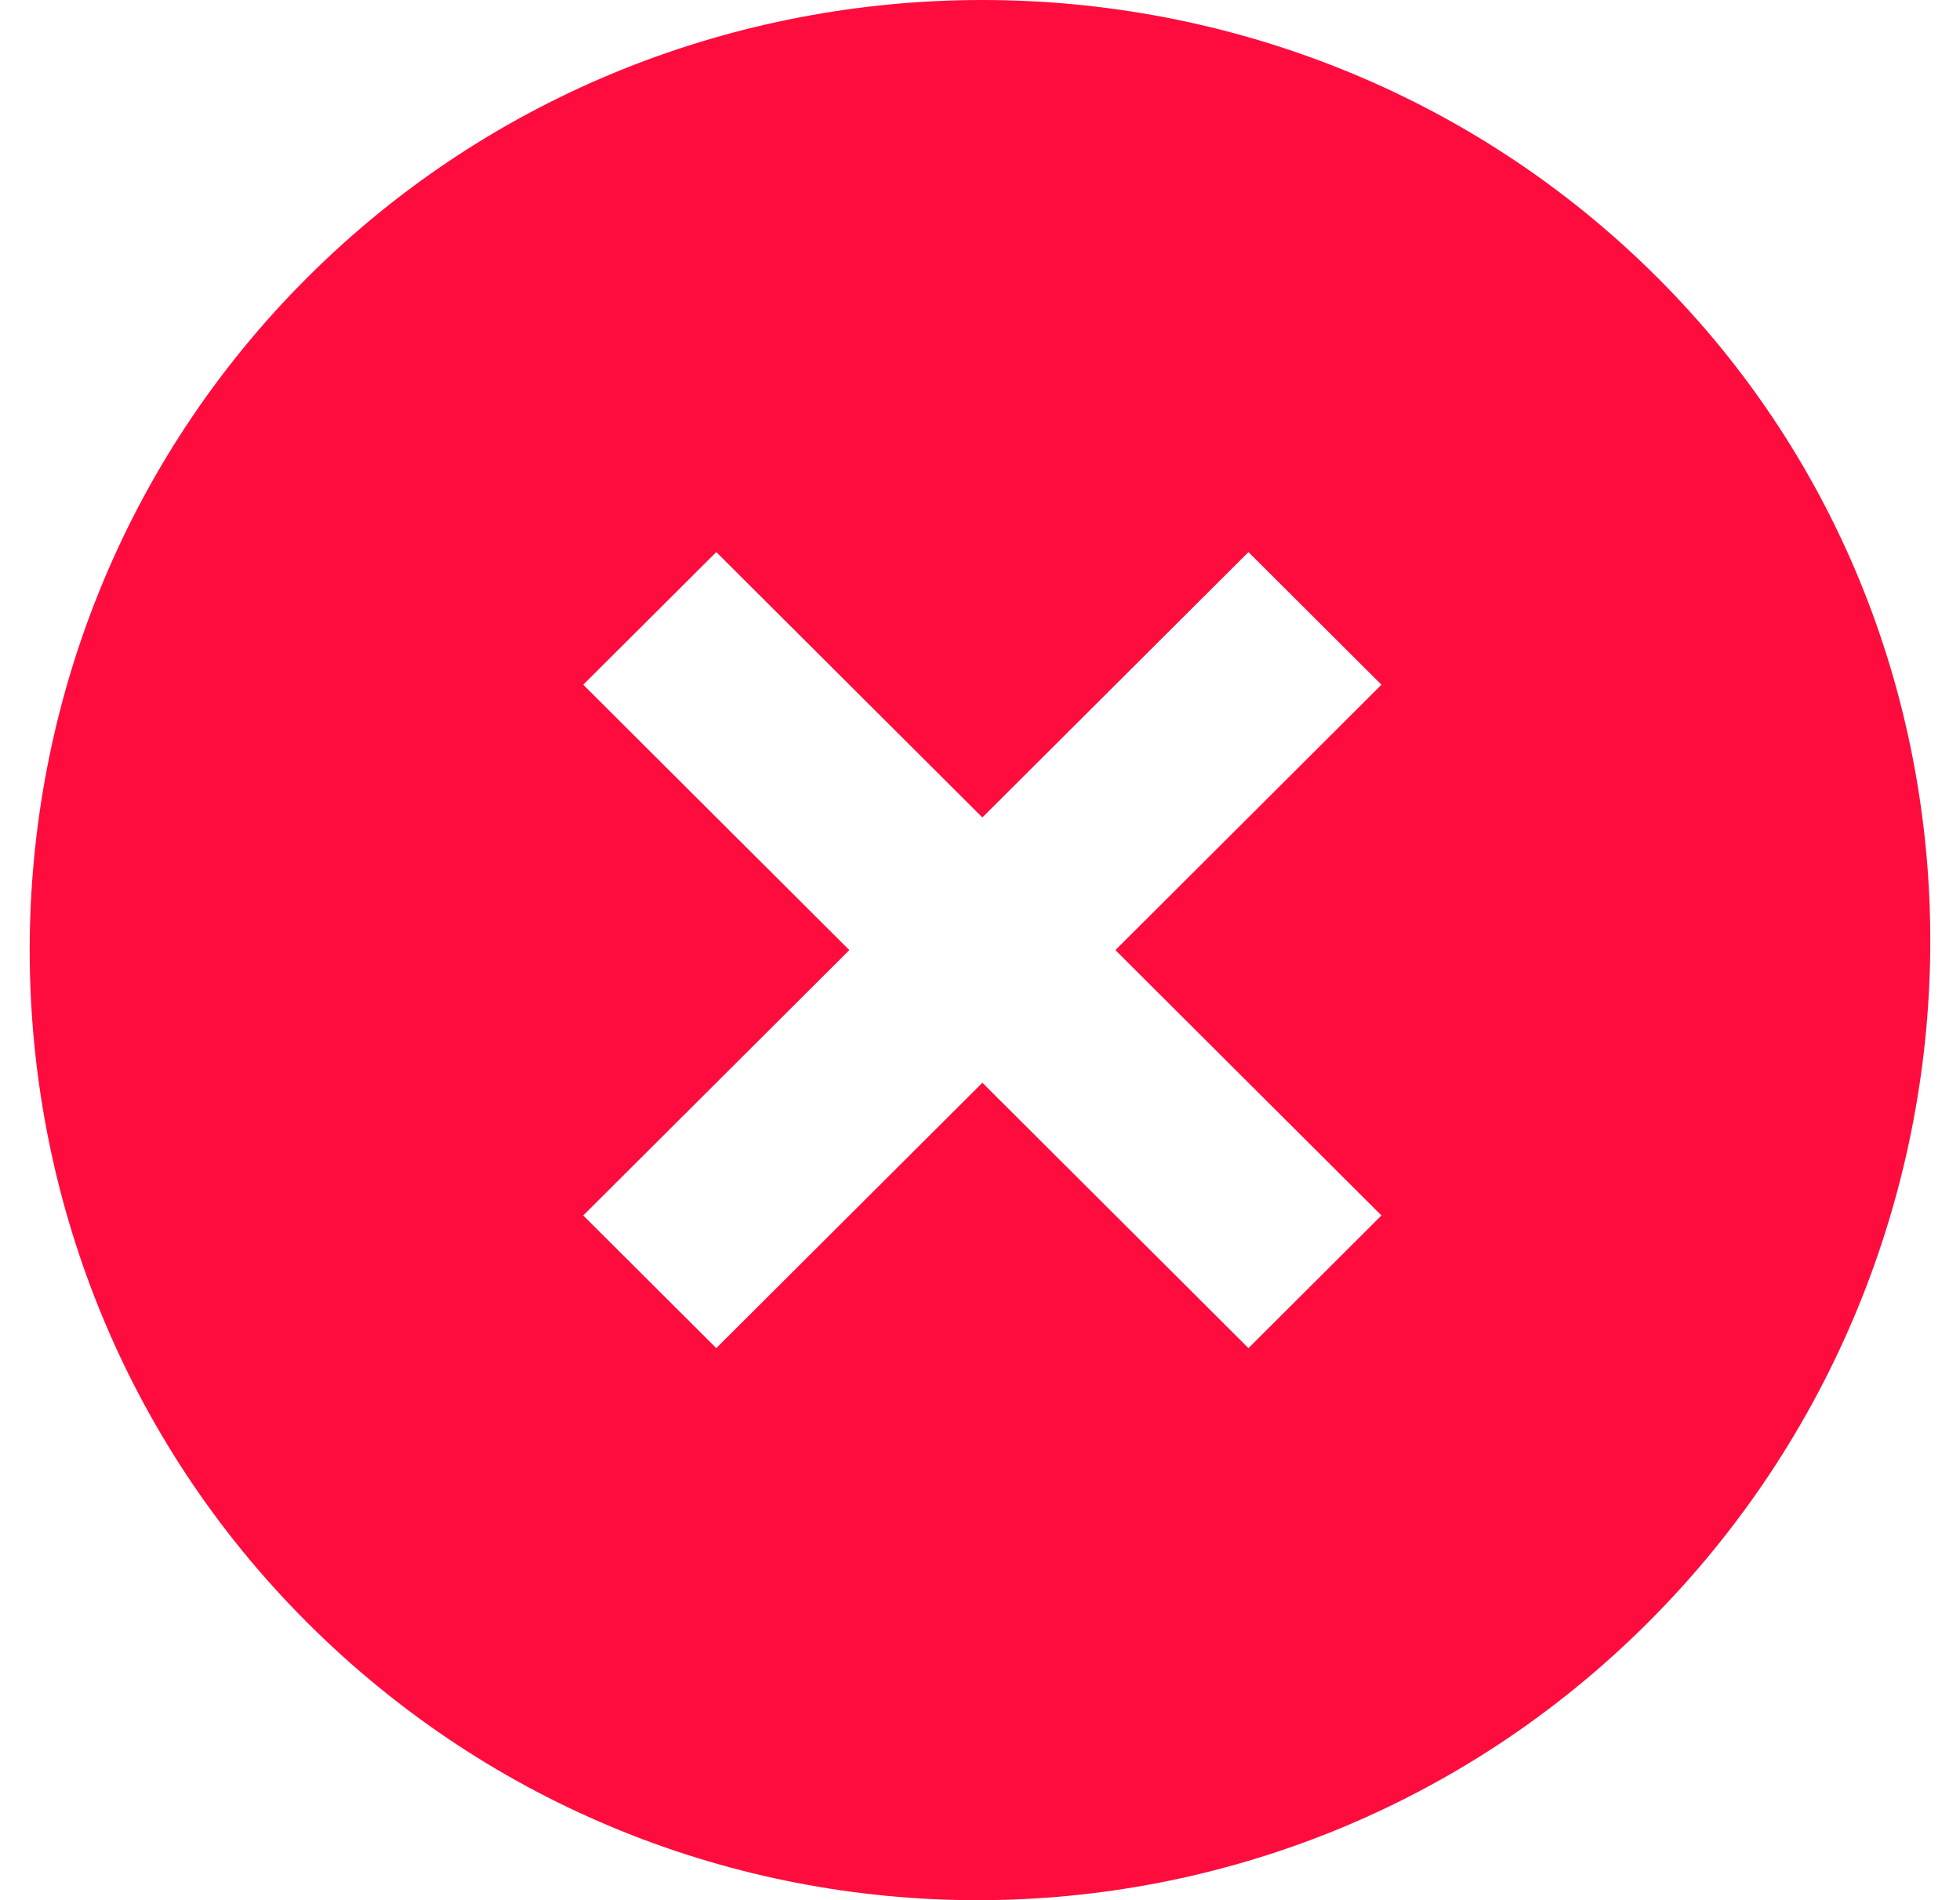 <svg width="33" height="32" viewBox="0 0 33 32" fill="none" xmlns="http://www.w3.org/2000/svg">
<path d="M27.899 4.668C21.66 -1.556 11.42 -1.556 5.18 4.668C-1.06 10.893 -1.06 21.107 5.18 27.332C11.42 33.556 21.5 33.556 27.739 27.332C33.979 21.107 34.139 10.893 27.899 4.668ZM21.02 22.703L16.54 18.234L12.06 22.703L9.82 20.469L14.3 16L9.82 11.531L12.06 9.297L16.54 13.766L21.02 9.297L23.259 11.531L18.78 16L23.259 20.469L21.02 22.703Z" fill="#FF0C3E"/>
</svg>
